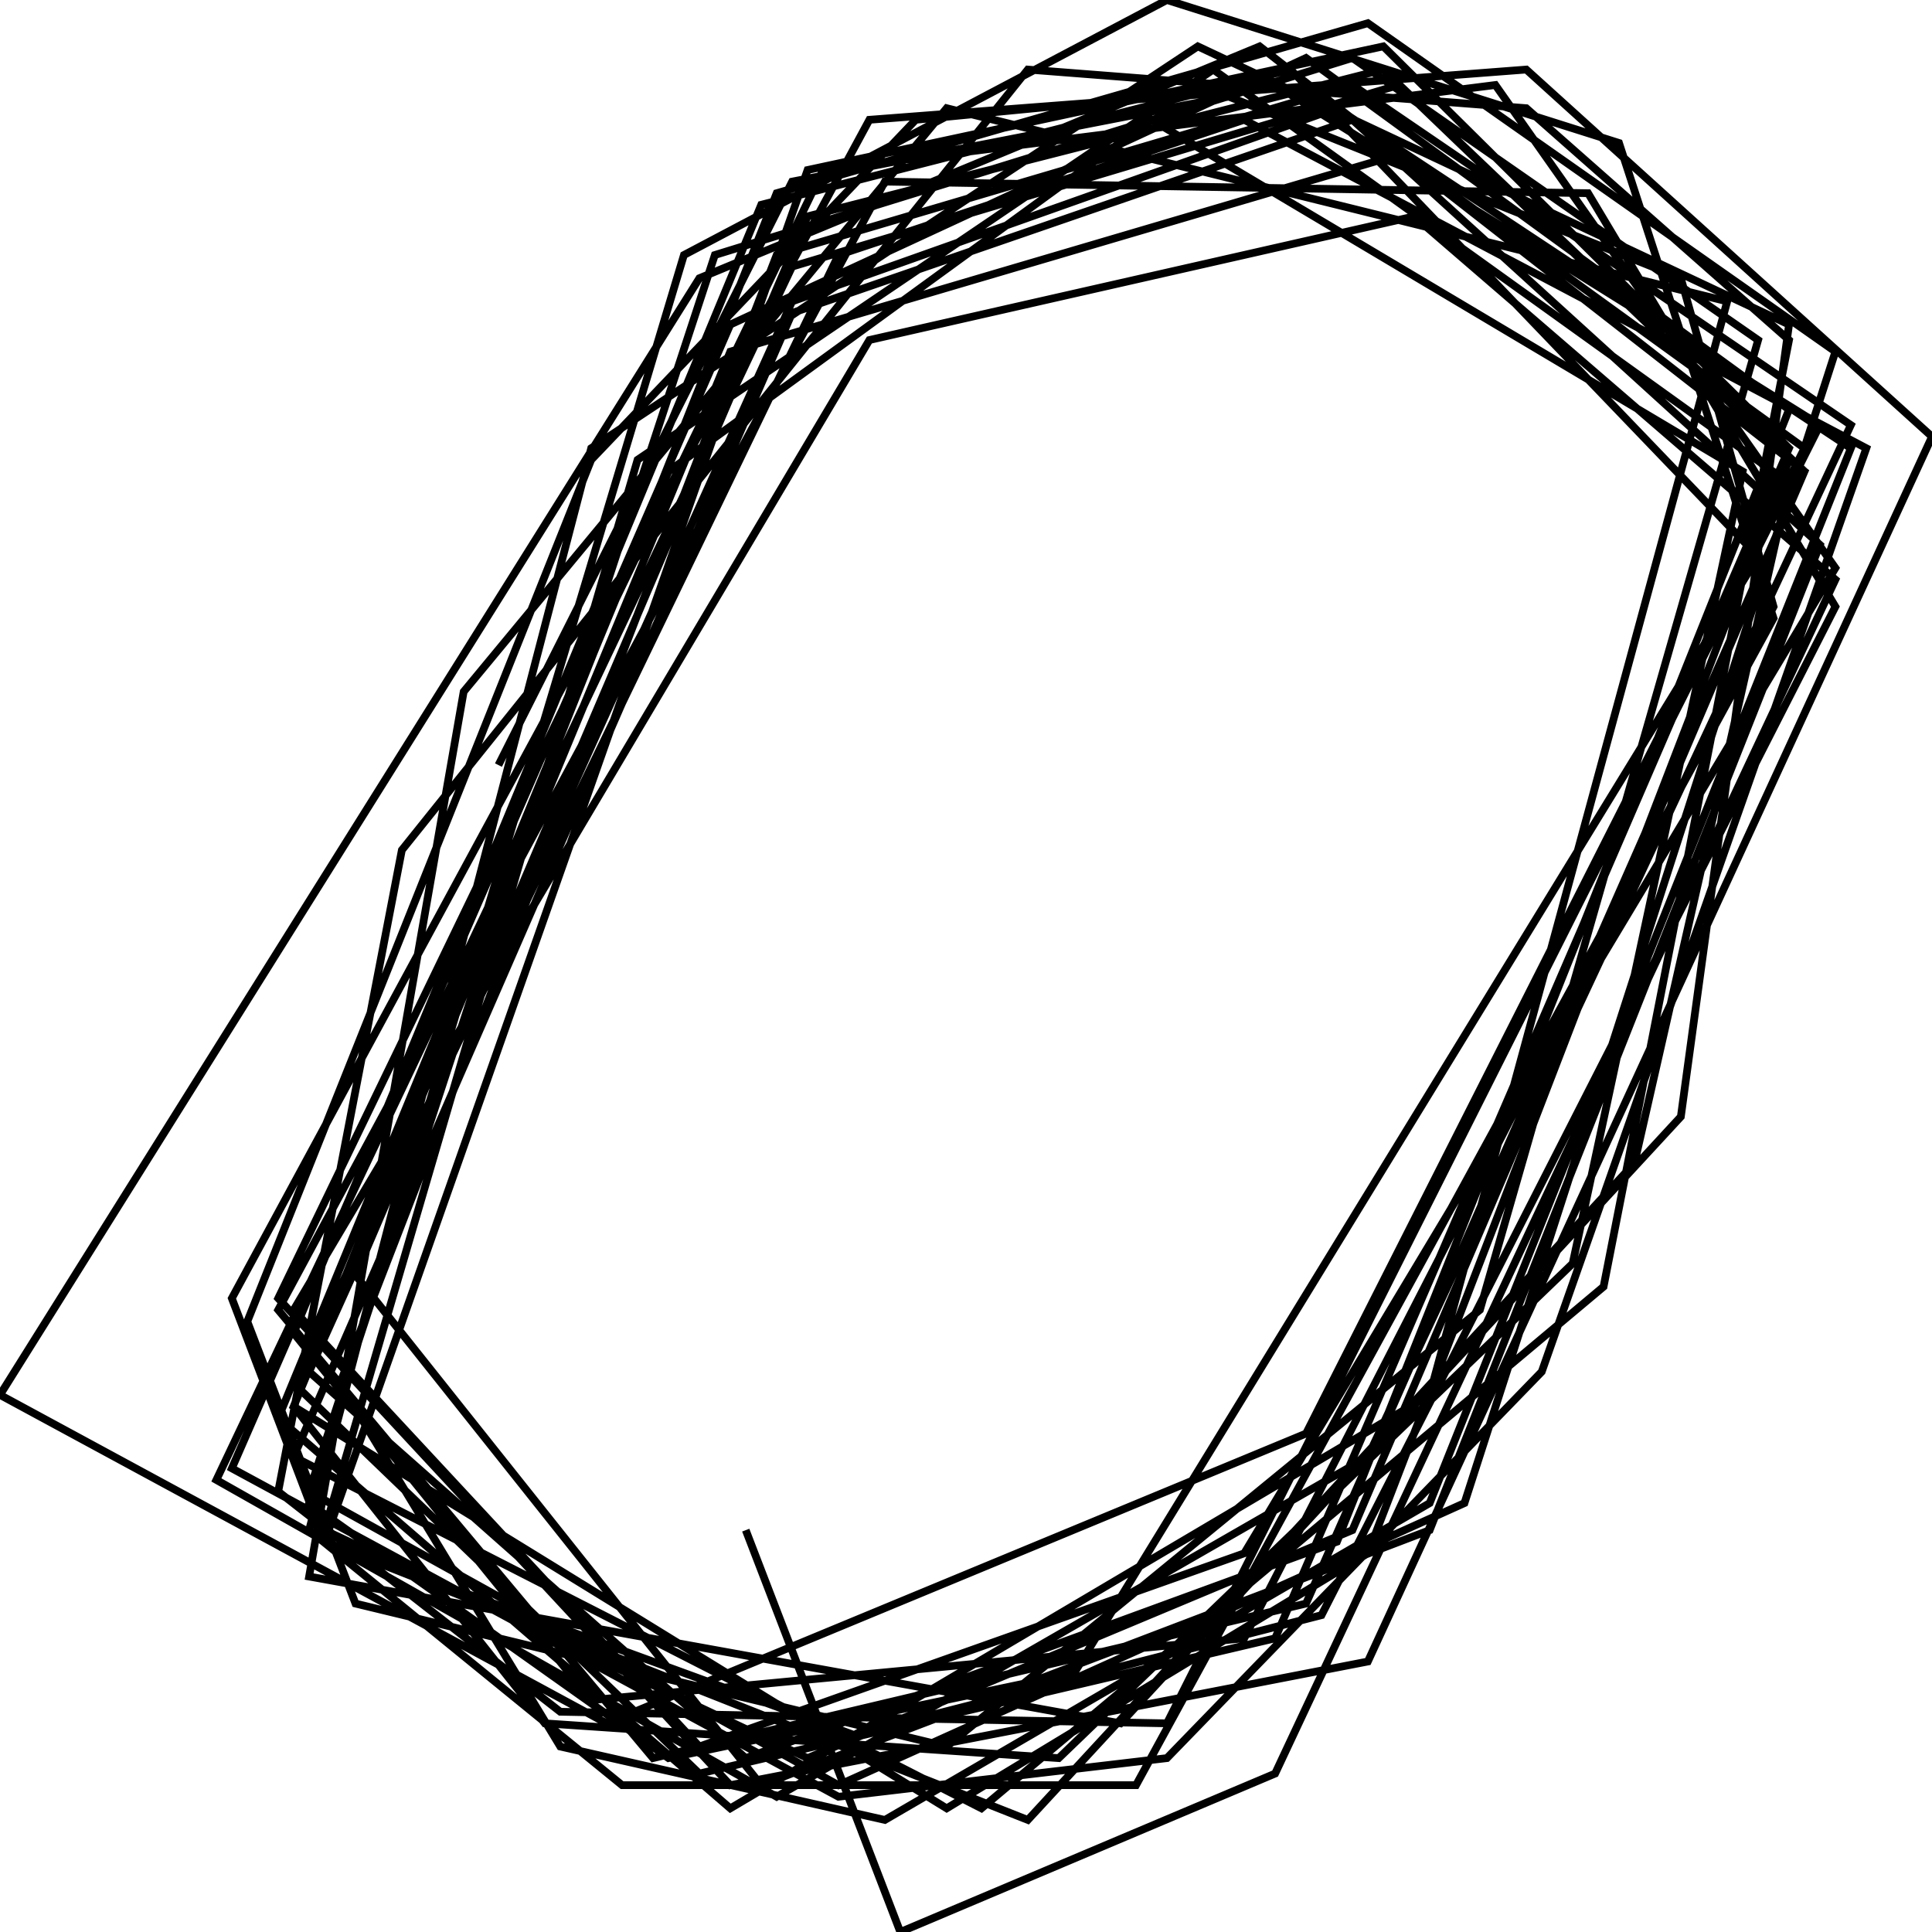 <svg xmlns="http://www.w3.org/2000/svg" viewBox="0 0 500 500"><path d="M193,396l40,104l97,-41l145,-309l-109,-94l-141,32l-149,251l105,113l141,-50l153,-255l-88,-125l-174,22l-141,292l117,126l165,-32l146,-317l-105,-95l-170,13l-165,305l24,63l137,50l121,-31l133,-261l-64,-107l-182,-3l-157,292l97,116l169,-40l129,-293l-141,-110l-145,60l-181,289l157,85l181,-75l129,-255l-105,-76l-173,51l-113,273l169,104l109,-66l109,-283l-101,-97l-157,47l-149,314l145,82l153,-88l125,-267l-129,-88l-149,44l-113,292l57,94l84,19l141,-82l109,-273l-133,-88l-141,50l-125,277l113,100l153,-56l117,-293l-125,-91l-149,69l-129,296l157,85l85,-10l97,-100l84,-239l-161,-85l-105,35l-141,292l105,101l149,-35l133,-308l-105,-104l-149,32l-125,355l182,72l157,-170l40,-176l-149,-107l-149,101l-81,277l125,59l141,-59l117,-274l-109,-104l-149,38l-117,274l105,132l173,-66l101,-255l-121,-110l-145,50l-129,296l178,91l161,-135l48,-245l-68,-60l-129,-10l-162,202l-32,166l73,57l157,3l169,-336l-141,-88l-93,9l-84,88l-89,223l28,73l153,37l138,-113l72,-251l-105,-73l-165,51l-105,320l137,76l162,-73l96,-298l-121,-85l-153,44l-125,314l65,82l133,9l133,-128l44,-205l-153,-91l-125,91l-101,245l117,101l181,-107l77,-283l-202,-50l-125,151l-40,229l210,38l145,-157l28,-205l-153,-72l-157,104l-73,280l81,66l133,0l165,-302l-40,-123l-117,-37l-125,66l-97,323l93,66l105,-22l177,-289l-121,-126l-137,35l-121,292l77,95l169,-16l137,-267l-24,-85l-117,-47l-113,22l-76,151" fill="none" stroke="currentColor" stroke-width="2"/></svg>